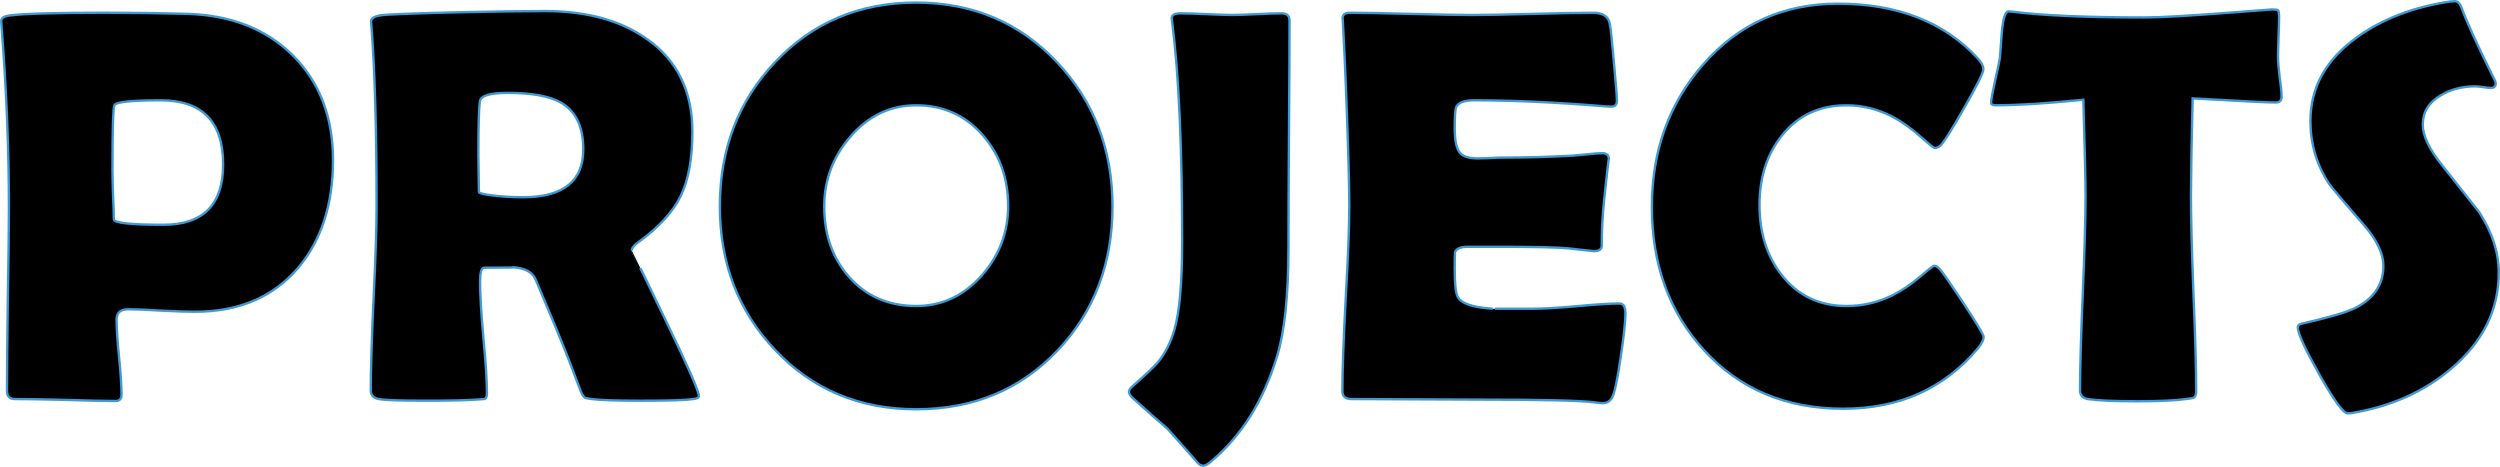 <?xml version="1.0" encoding="UTF-8" standalone="no"?>
<!-- Created with Inkscape (http://www.inkscape.org/) -->

<svg
   width="137.636mm"
   height="25.704mm"
   viewBox="0 0 137.636 25.704"
   version="1.1"
   id="svg5"
   xml:space="preserve"
   xmlns="http://www.w3.org/2000/svg"
   xmlns:svg="http://www.w3.org/2000/svg"><defs
     id="defs2" /><g
     id="layer1"
     transform="translate(-406.856,-211.728)"><g
       aria-label="PROJECTS"
       id="text4196"
       style="font-size:31.044px;font-family:'Berlin Sans FB Demi';-inkscape-font-specification:'Berlin Sans FB Demi';text-align:center;text-anchor:middle;stroke:#3f99d2;stroke-width:0.198;stroke-opacity:1"
       transform="translate(20.502,-24.887)"><path
         d="m 404.687,245.427 q 0,3.668 -1.925,5.942 -2.062,2.41 -5.684,2.41 -0.606,0 -1.834,-0.061 -1.213,-0.076 -1.819,-0.076 -0.652,0 -0.652,0.561 0,0.697 0.136,2.077 0.136,1.379 0.136,2.062 0,0.349 -0.318,0.349 -0.925,0 -2.774,-0.061 -1.849,-0.045 -2.774,-0.045 -0.44,0 -0.44,-0.44 0,-1.683 0.045,-5.048 0.061,-3.38 0.061,-5.063 0,-4.76 -0.409,-10.005 l -0.015,-0.212 q -0.03,-0.288 0.455,-0.349 1.182,-0.152 5.214,-0.152 2.38,0 4.563,0.061 3.593,0.106 5.791,2.259 2.243,2.213 2.243,5.791 z m -6.048,0.243 q 0,-3.532 -3.441,-3.532 -2.425,0 -2.547,0.273 -0.106,0.197 -0.106,3.502 0,0.47 0.03,1.395 0.045,0.909 0.045,1.379 0,0.303 2.729,0.303 3.289,0 3.289,-3.32 z"
         id="path37466"
         style="stroke:#3f99d2;stroke-width:0.132;stroke-dasharray:none;stroke-opacity:1" /><path
         d="m 424.833,258.433 q 0,0.106 -0.303,0.152 -0.576,0.091 -2.895,0.091 -1.986,0 -2.698,-0.091 -0.333,-0.045 -0.379,-0.076 -0.091,-0.045 -0.212,-0.303 -0.227,-0.591 -0.667,-1.758 -0.591,-1.516 -1.849,-4.472 -0.273,-0.591 -1.258,-0.652 0.455,0.03 -1.561,0.03 -0.227,0 -0.227,0.773 0,1.031 0.182,3.077 0.197,2.046 0.197,3.077 0,0.258 -0.136,0.303 -0.212,0.015 -0.424,0.03 -0.894,0.061 -2.789,0.061 -2.168,0 -2.607,-0.091 -0.44,-0.091 -0.44,-0.47 0,-1.667 0.152,-5.033 0.167,-3.365 0.167,-5.048 0,-6.412 -0.288,-10.005 l -0.015,-0.212 q -0.015,-0.258 0.47,-0.349 0.5,-0.091 4.638,-0.182 2.804,-0.061 4.472,-0.061 3.456,0 5.639,1.561 2.471,1.758 2.471,5.078 0,2.213 -0.637,3.532 -0.637,1.319 -2.35,2.562 -0.349,0.243 -0.349,0.455 0,-0.015 1.849,3.805 1.849,3.82 1.849,4.214 z m -6.367,-13.597 q 0,-1.849 -1.213,-2.562 -0.94,-0.546 -2.941,-0.546 -1.44,0 -1.531,0.44 -0.091,0.515 -0.091,2.971 0,0.349 0.015,1.031 0.015,0.682 0.015,1.016 0,0.076 0.485,0.152 0.925,0.136 1.94,0.136 3.32,0 3.32,-2.638 z"
         id="path37468"
         style="stroke:#3f99d2;stroke-width:0.132;stroke-dasharray:none;stroke-opacity:1" /><path
         d="m 447.601,247.974 q 0,4.729 -3.017,7.928 -3.077,3.244 -7.791,3.244 -4.684,0 -7.776,-3.274 -3.032,-3.198 -3.032,-7.898 0,-4.714 3.032,-7.928 3.092,-3.289 7.776,-3.289 4.654,0 7.761,3.289 3.047,3.244 3.047,7.928 z m -5.745,-0.03 q 0,-2.274 -1.379,-3.865 -1.44,-1.667 -3.683,-1.667 -2.137,0 -3.623,1.728 -1.44,1.667 -1.44,3.835 0,2.319 1.349,3.865 1.425,1.622 3.714,1.622 2.137,0 3.638,-1.713 1.425,-1.637 1.425,-3.805 z"
         id="path37470"
         style="stroke:#3f99d2;stroke-width:0.132;stroke-dasharray:none;stroke-opacity:1" /><path
         d="m 457.287,250.354 q 0,3.79 -0.622,5.866 -1.122,3.683 -3.608,5.775 -0.288,0.258 -0.47,0.258 -0.167,0 -0.333,-0.197 -0.531,-0.622 -1.652,-1.864 -0.652,-0.546 -1.925,-1.698 -0.167,-0.182 -0.167,-0.303 0,-0.136 0.167,-0.288 1.122,-0.985 1.425,-1.349 0.591,-0.712 0.909,-1.789 0.424,-1.47 0.424,-4.836 0,-7.791 -0.546,-12.081 -0.03,-0.152 -0.03,-0.227 0,-0.273 0.485,-0.273 0.485,0 1.425,0.045 0.955,0.045 1.44,0.045 0.455,0 1.349,-0.045 0.894,-0.045 1.349,-0.045 0.44,0 0.44,0.394 0,2.092 -0.03,6.306 -0.03,4.199 -0.03,6.306 z"
         id="path37472"
         style="stroke:#3f99d2;stroke-width:0.132;stroke-dasharray:none;stroke-opacity:1" /><path
         d="m 475.841,253.87 q 0,0.652 -0.258,2.395 -0.273,1.895 -0.485,2.259 -0.182,0.288 -0.5,0.288 -0.136,0 -0.455,-0.045 -1.107,-0.152 -6.457,-0.152 -1.167,0 -3.471,-0.015 -2.304,-0.015 -3.456,-0.015 -0.5,0 -0.5,-0.44 0,-1.698 0.182,-5.093 0.197,-3.411 0.197,-5.108 0,-1.728 -0.182,-6.442 -0.045,-1.213 -0.167,-3.623 l -0.015,-0.212 q -0.03,-0.349 0.379,-0.349 1.122,0 3.365,0.061 2.259,0.061 3.38,0.061 1.107,0 3.335,-0.061 2.228,-0.061 3.335,-0.061 0.788,0 0.909,0.591 0.076,0.349 0.227,2.122 0.167,1.758 0.167,2.137 0,0.318 -0.303,0.318 -0.091,0 -0.318,-0.015 -4.032,-0.333 -7.246,-0.333 -0.803,0 -0.985,0.379 -0.076,0.182 -0.076,1.167 0,1.031 0.303,1.364 0.258,0.288 0.985,0.288 0.152,0 0.591,-0.015 0.44,-0.03 0.728,-0.03 1.91,0 3.865,-0.106 0.167,-0.015 0.834,-0.076 0.515,-0.061 0.819,-0.061 0.364,0 0.364,0.349 0,-0.318 -0.273,2.319 -0.121,1.213 -0.121,2.425 0,0.303 -0.44,0.303 0,0 -1.364,-0.152 -0.864,-0.091 -3.941,-0.091 h -1.607 q -0.621,0 -0.728,0.303 -0.015,0.076 -0.015,0.94 0,1.152 0.152,1.486 0.258,0.576 1.94,0.682 -0.03,0 2.213,0 0.803,0 2.38,-0.136 1.592,-0.152 2.38,-0.152 0.333,0 0.333,0.546 z"
         id="path37474"
         style="stroke:#3f99d2;stroke-width:0.132;stroke-dasharray:none;stroke-opacity:1" /><path
         d="m 495.562,255.159 q 0,0.243 -0.318,0.637 -2.789,3.32 -7.412,3.32 -4.729,0 -7.67,-3.229 -2.865,-3.123 -2.865,-7.882 0,-4.608 2.804,-7.822 2.926,-3.365 7.443,-3.365 4.911,0 7.7,3.017 0.303,0.333 0.303,0.591 0,0.288 -1.061,2.137 -1.046,1.849 -1.319,2.077 -0.121,0.121 -0.303,0.121 -0.076,0 -0.758,-0.606 -0.819,-0.728 -1.607,-1.137 -1.198,-0.606 -2.486,-0.606 -2.228,0 -3.562,1.667 -1.228,1.546 -1.228,3.82 0,2.304 1.228,3.865 1.334,1.698 3.562,1.698 1.319,0 2.501,-0.576 0.773,-0.379 1.576,-1.061 0.667,-0.576 0.743,-0.576 0.152,0 0.303,0.167 0.243,0.273 1.319,1.895 1.107,1.683 1.107,1.849 z"
         id="path37476"
         style="stroke:#3f99d2;stroke-width:0.132;stroke-dasharray:none;stroke-opacity:1" /><path
         d="m 511.963,241.956 q 0,0.303 -0.333,0.303 -0.576,0 -4.563,-0.227 -0.091,3.835 -0.091,5.351 0,1.789 0.136,5.381 0.152,3.593 0.152,5.381 0,0.288 -0.136,0.364 -0.045,0.03 -0.424,0.076 -0.909,0.121 -2.668,0.121 -1.955,0 -2.744,-0.121 -0.424,-0.076 -0.424,-0.47 0,-1.789 0.152,-5.366 0.152,-3.577 0.152,-5.366 0,-1.182 -0.121,-5.275 -3.032,0.303 -4.836,0.303 -0.243,0 -0.243,-0.152 0,-0.197 0.212,-1.167 0.243,-1.061 0.273,-1.288 0.045,-0.712 0.106,-1.425 0.106,-1.137 0.364,-1.137 0.03,0 0.212,0.015 2.456,0.318 7.261,0.318 1.364,0 5.033,-0.288 1.971,-0.152 1.986,-0.152 0.303,0 0.349,0.045 0.045,0.03 0.061,0.288 0,0.409 -0.03,1.137 -0.03,0.803 -0.03,1.137 0,0.379 0.091,1.122 0.106,0.728 0.106,1.091 z"
         id="path37478"
         style="stroke:#3f99d2;stroke-width:0.132;stroke-dasharray:none;stroke-opacity:1" /><path
         d="m 523.923,251.612 q 0,3.077 -2.592,5.275 -2.274,1.94 -5.533,2.471 -0.121,0.015 -0.197,0.015 -0.349,0 -1.546,-2.122 -1.198,-2.137 -1.198,-2.607 0,-0.167 0.227,-0.212 2.198,-0.5 2.91,-0.849 1.576,-0.788 1.576,-2.334 0,-0.985 -1.031,-2.198 -1.789,-2.062 -1.94,-2.289 -1.046,-1.576 -1.046,-3.486 0,-2.774 2.562,-4.608 2.092,-1.516 5.139,-1.971 0.167,-0.015 0.258,-0.015 0.227,0 0.364,0.364 0.394,1.107 1.834,4.002 0.045,0.091 0.045,0.152 0,0.258 -0.273,0.258 -0.121,0 -0.409,-0.045 -0.288,-0.045 -0.44,-0.045 -1.091,0 -1.91,0.5 -0.985,0.576 -0.985,1.607 0,0.925 1.091,2.274 1.925,2.425 2.016,2.547 1.076,1.667 1.076,3.32 z"
         id="path37480"
         style="stroke:#3f99d2;stroke-width:0.132;stroke-dasharray:none;stroke-opacity:1" /></g></g></svg>
